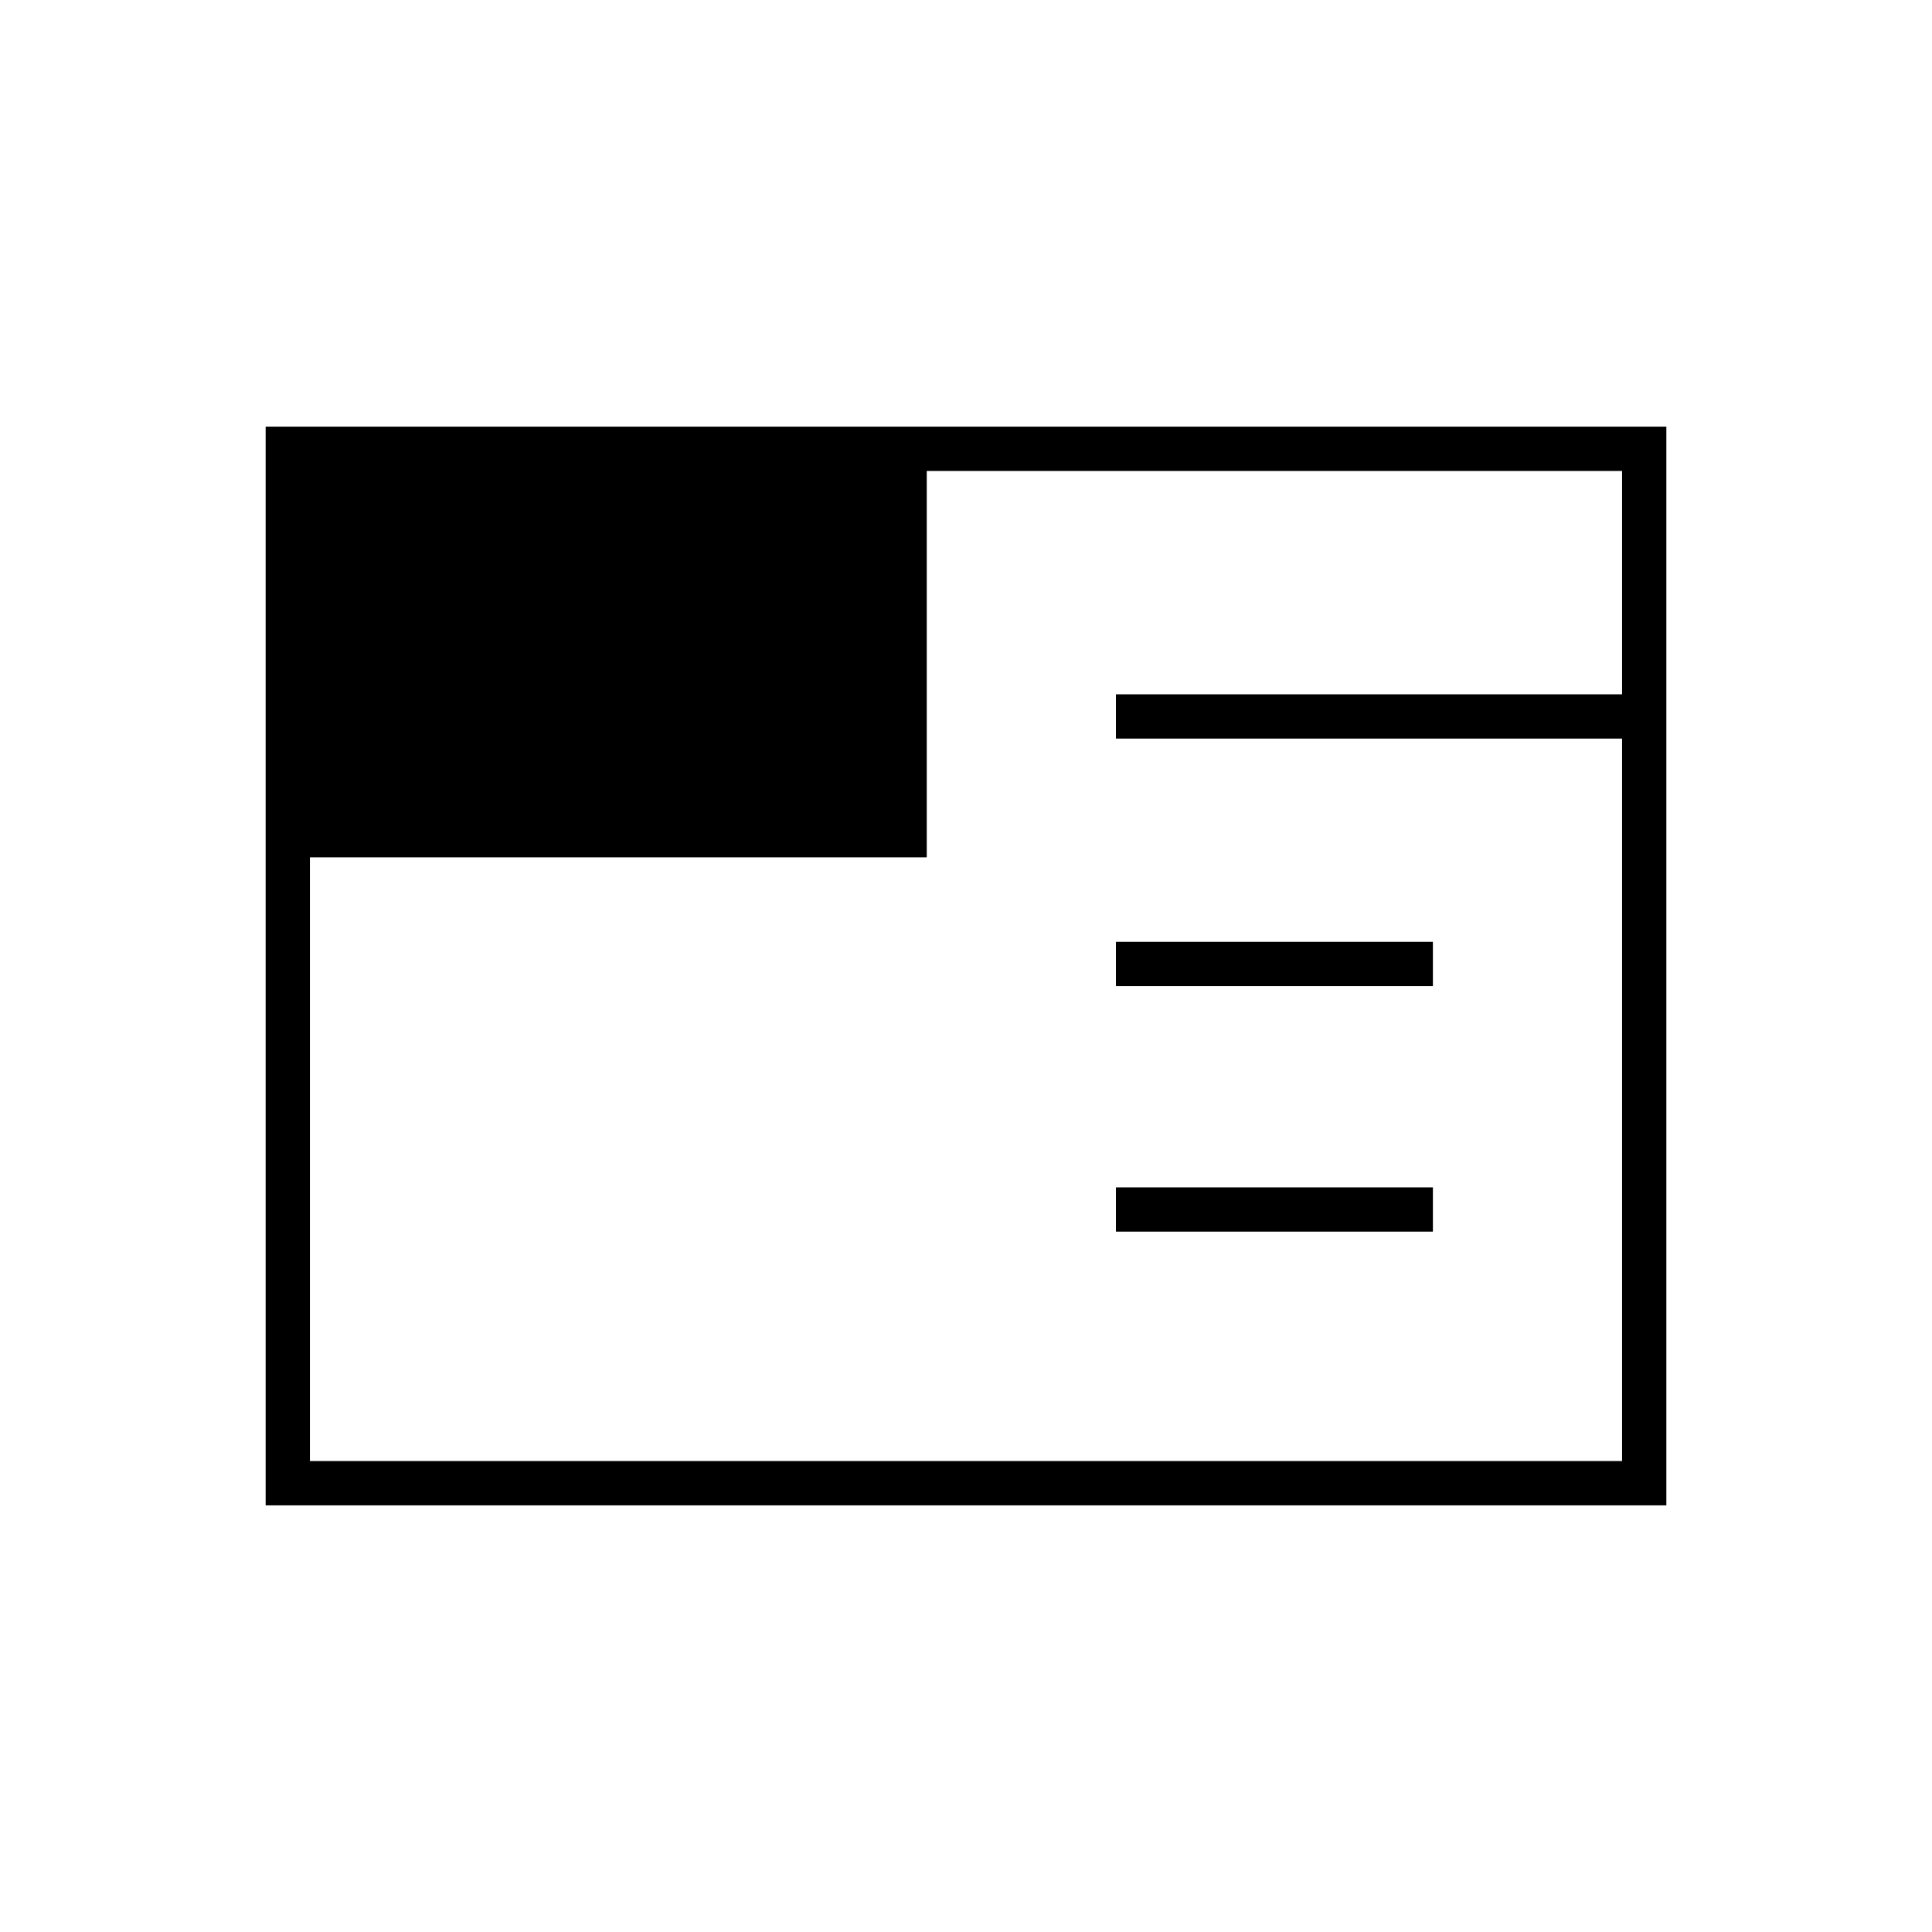 <svg xmlns="http://www.w3.org/2000/svg" height="48" viewBox="0 96 960 960" width="48"><path d="M132 844V308h696v536H132Zm422.5-136v-22H712v22H554.5Zm0-122v-22H712v22H554.5ZM154 522v300h652V463H554.5v-22H806V330H460.5v192H154Z"/></svg>